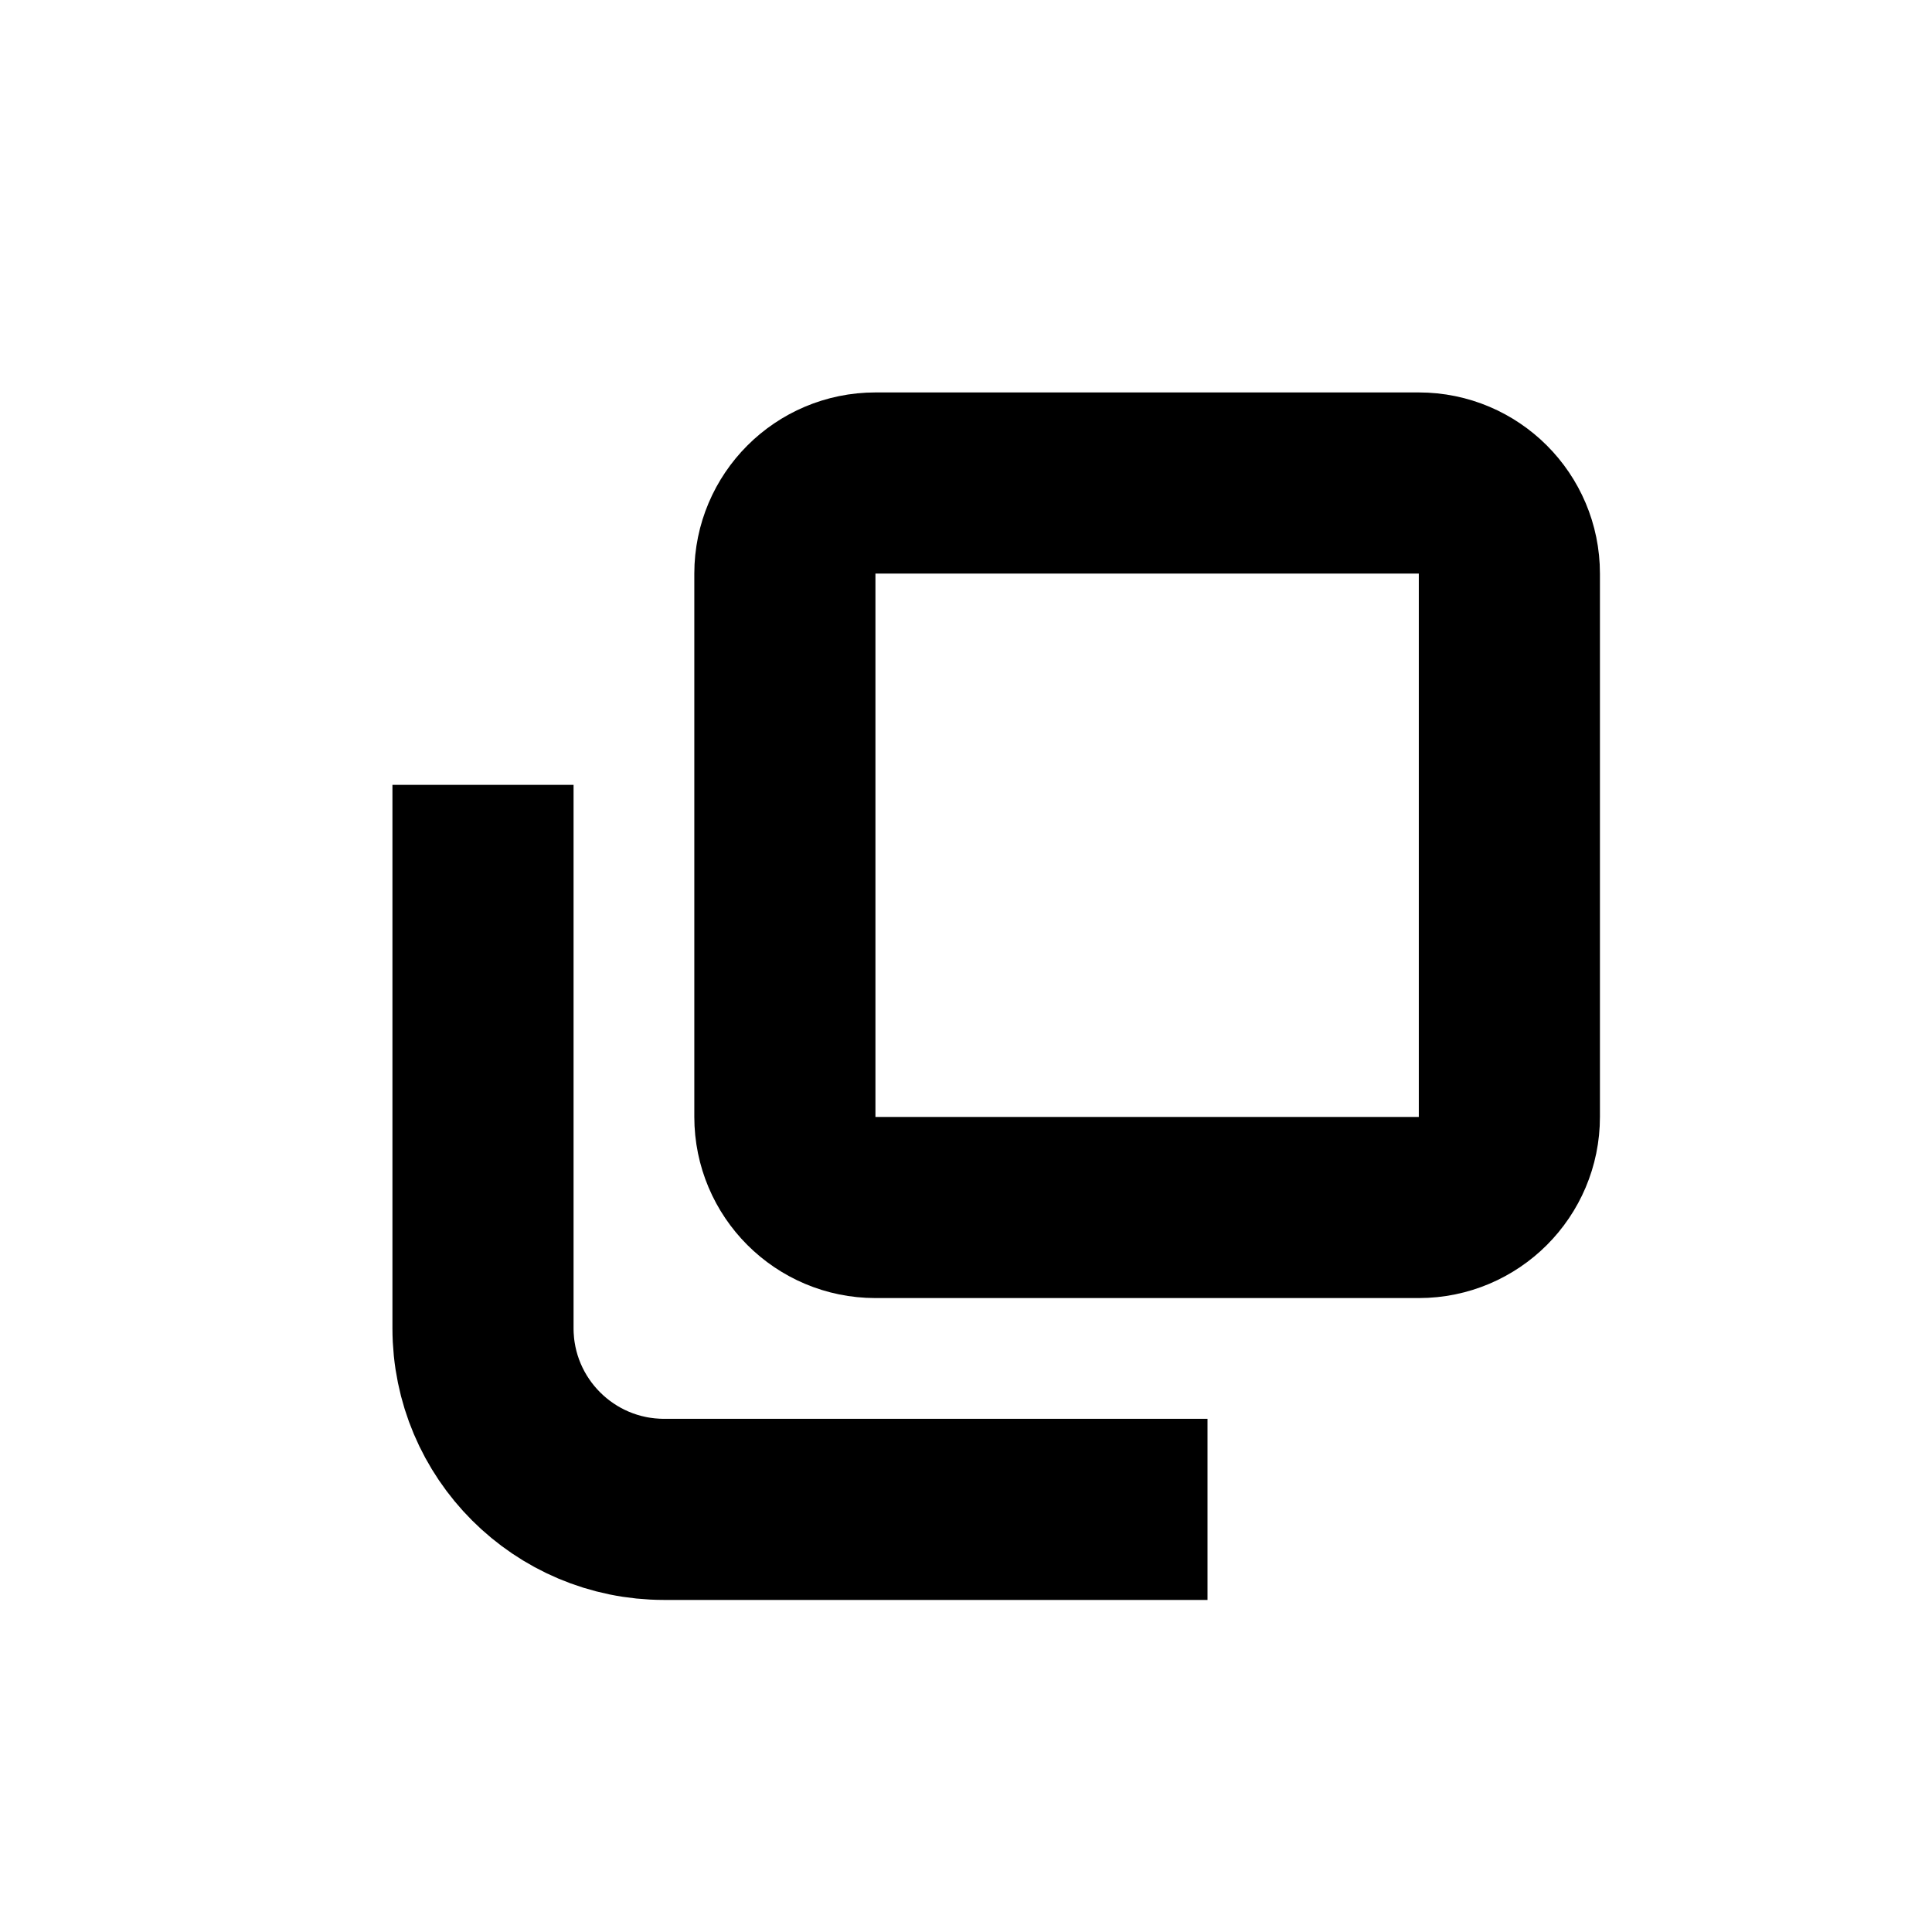 <?xml version="1.0" encoding="UTF-8"?>
<svg width="32px" height="32px" viewBox="0 0 32 32" version="1.1" xmlns="http://www.w3.org/2000/svg" xmlns:xlink="http://www.w3.org/1999/xlink">
    <title>icon_copy@3x</title>
    <g id="icon_copy" stroke="none" stroke-width="1" fill="none" fill-rule="evenodd">
        <path d="M25,9.5 L25,18.5 C25,19.328 24.328,20 23.5,20 L14.5,20 C13.672,20 13,19.328 13,18.5 L13,9.5 C13,8.672 13.672,8 14.5,8 L23.5,8 C24.328,8 25,8.672 25,9.5 Z" id="Path" stroke="#000000" stroke-width="3" fill-rule="nonzero"></path>
        <path d="M8,13 L8,22 C8,23.657 9.343,25 11,25 L20,25 L20,25" id="Path-3" stroke="#000000" stroke-width="3"></path>
    </g>
</svg>